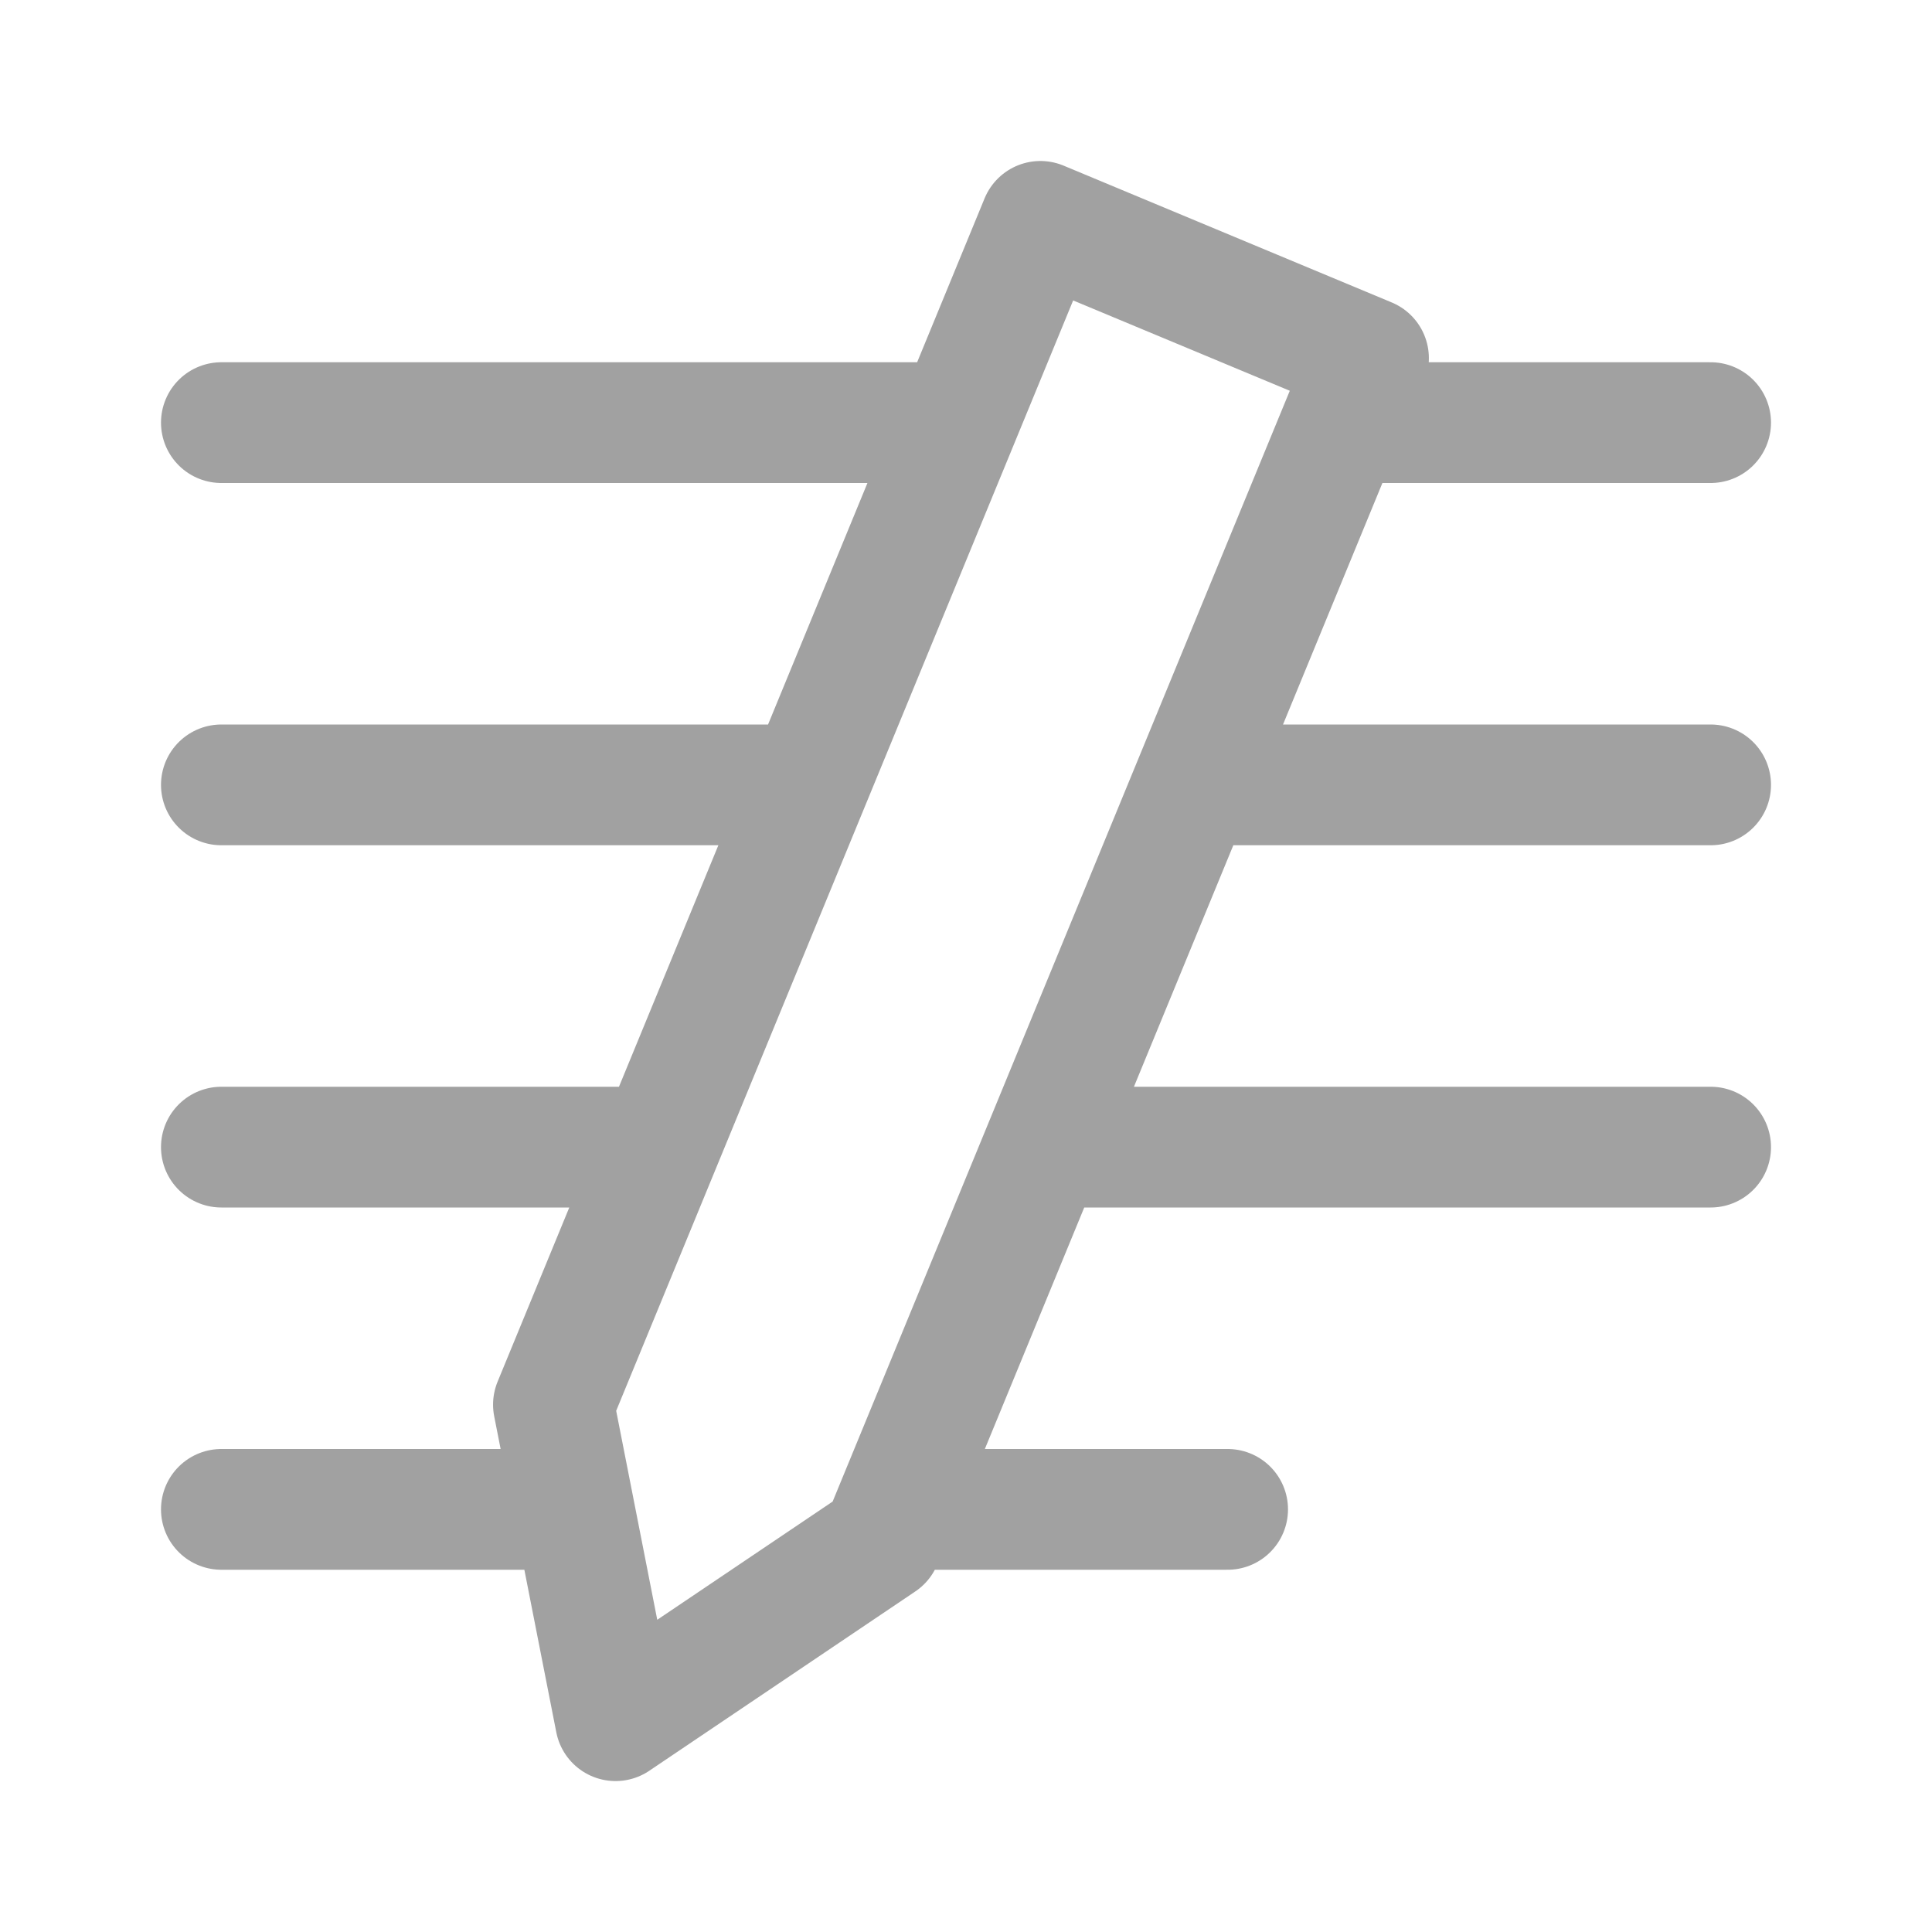 <!DOCTYPE svg PUBLIC "-//W3C//DTD SVG 1.1//EN" "http://www.w3.org/Graphics/SVG/1.1/DTD/svg11.dtd">
<!-- Uploaded to: SVG Repo, www.svgrepo.com, Transformed by: SVG Repo Mixer Tools -->
<svg width="800px" height="800px" viewBox="0 0 192 192" xmlns="http://www.w3.org/2000/svg" fill="none">
<g id="SVGRepo_bgCarrier" stroke-width="0"/>
<g id="SVGRepo_tracerCarrier" stroke-linecap="round" stroke-linejoin="round"/>
<g id="SVGRepo_iconCarrier"> <g stroke="#a1a1a1" stroke-linecap="round" stroke-linejoin="round" stroke-width="12" clip-path="url(#a1a1a1a)" style="--darkreader-inline-stroke: #ada59b;" data-darkreader-inline-stroke=""> <path d="M55 139.591 61.173 171l26.432-17.816L136 35.594 103.394 22 55 139.591ZM22 42h72m40 0h36M22 78h57m41 0h50M22 114h41m41 0h66M22 150h34m34 0h32"/> </g> <defs> <clipPath id="a"> <path fill="#a1a1a1ffffff" d="M0 0h192v192H0z" style="--darkreader-inline-fill: #008282;"/> </clipPath> </defs> </g>
</svg>